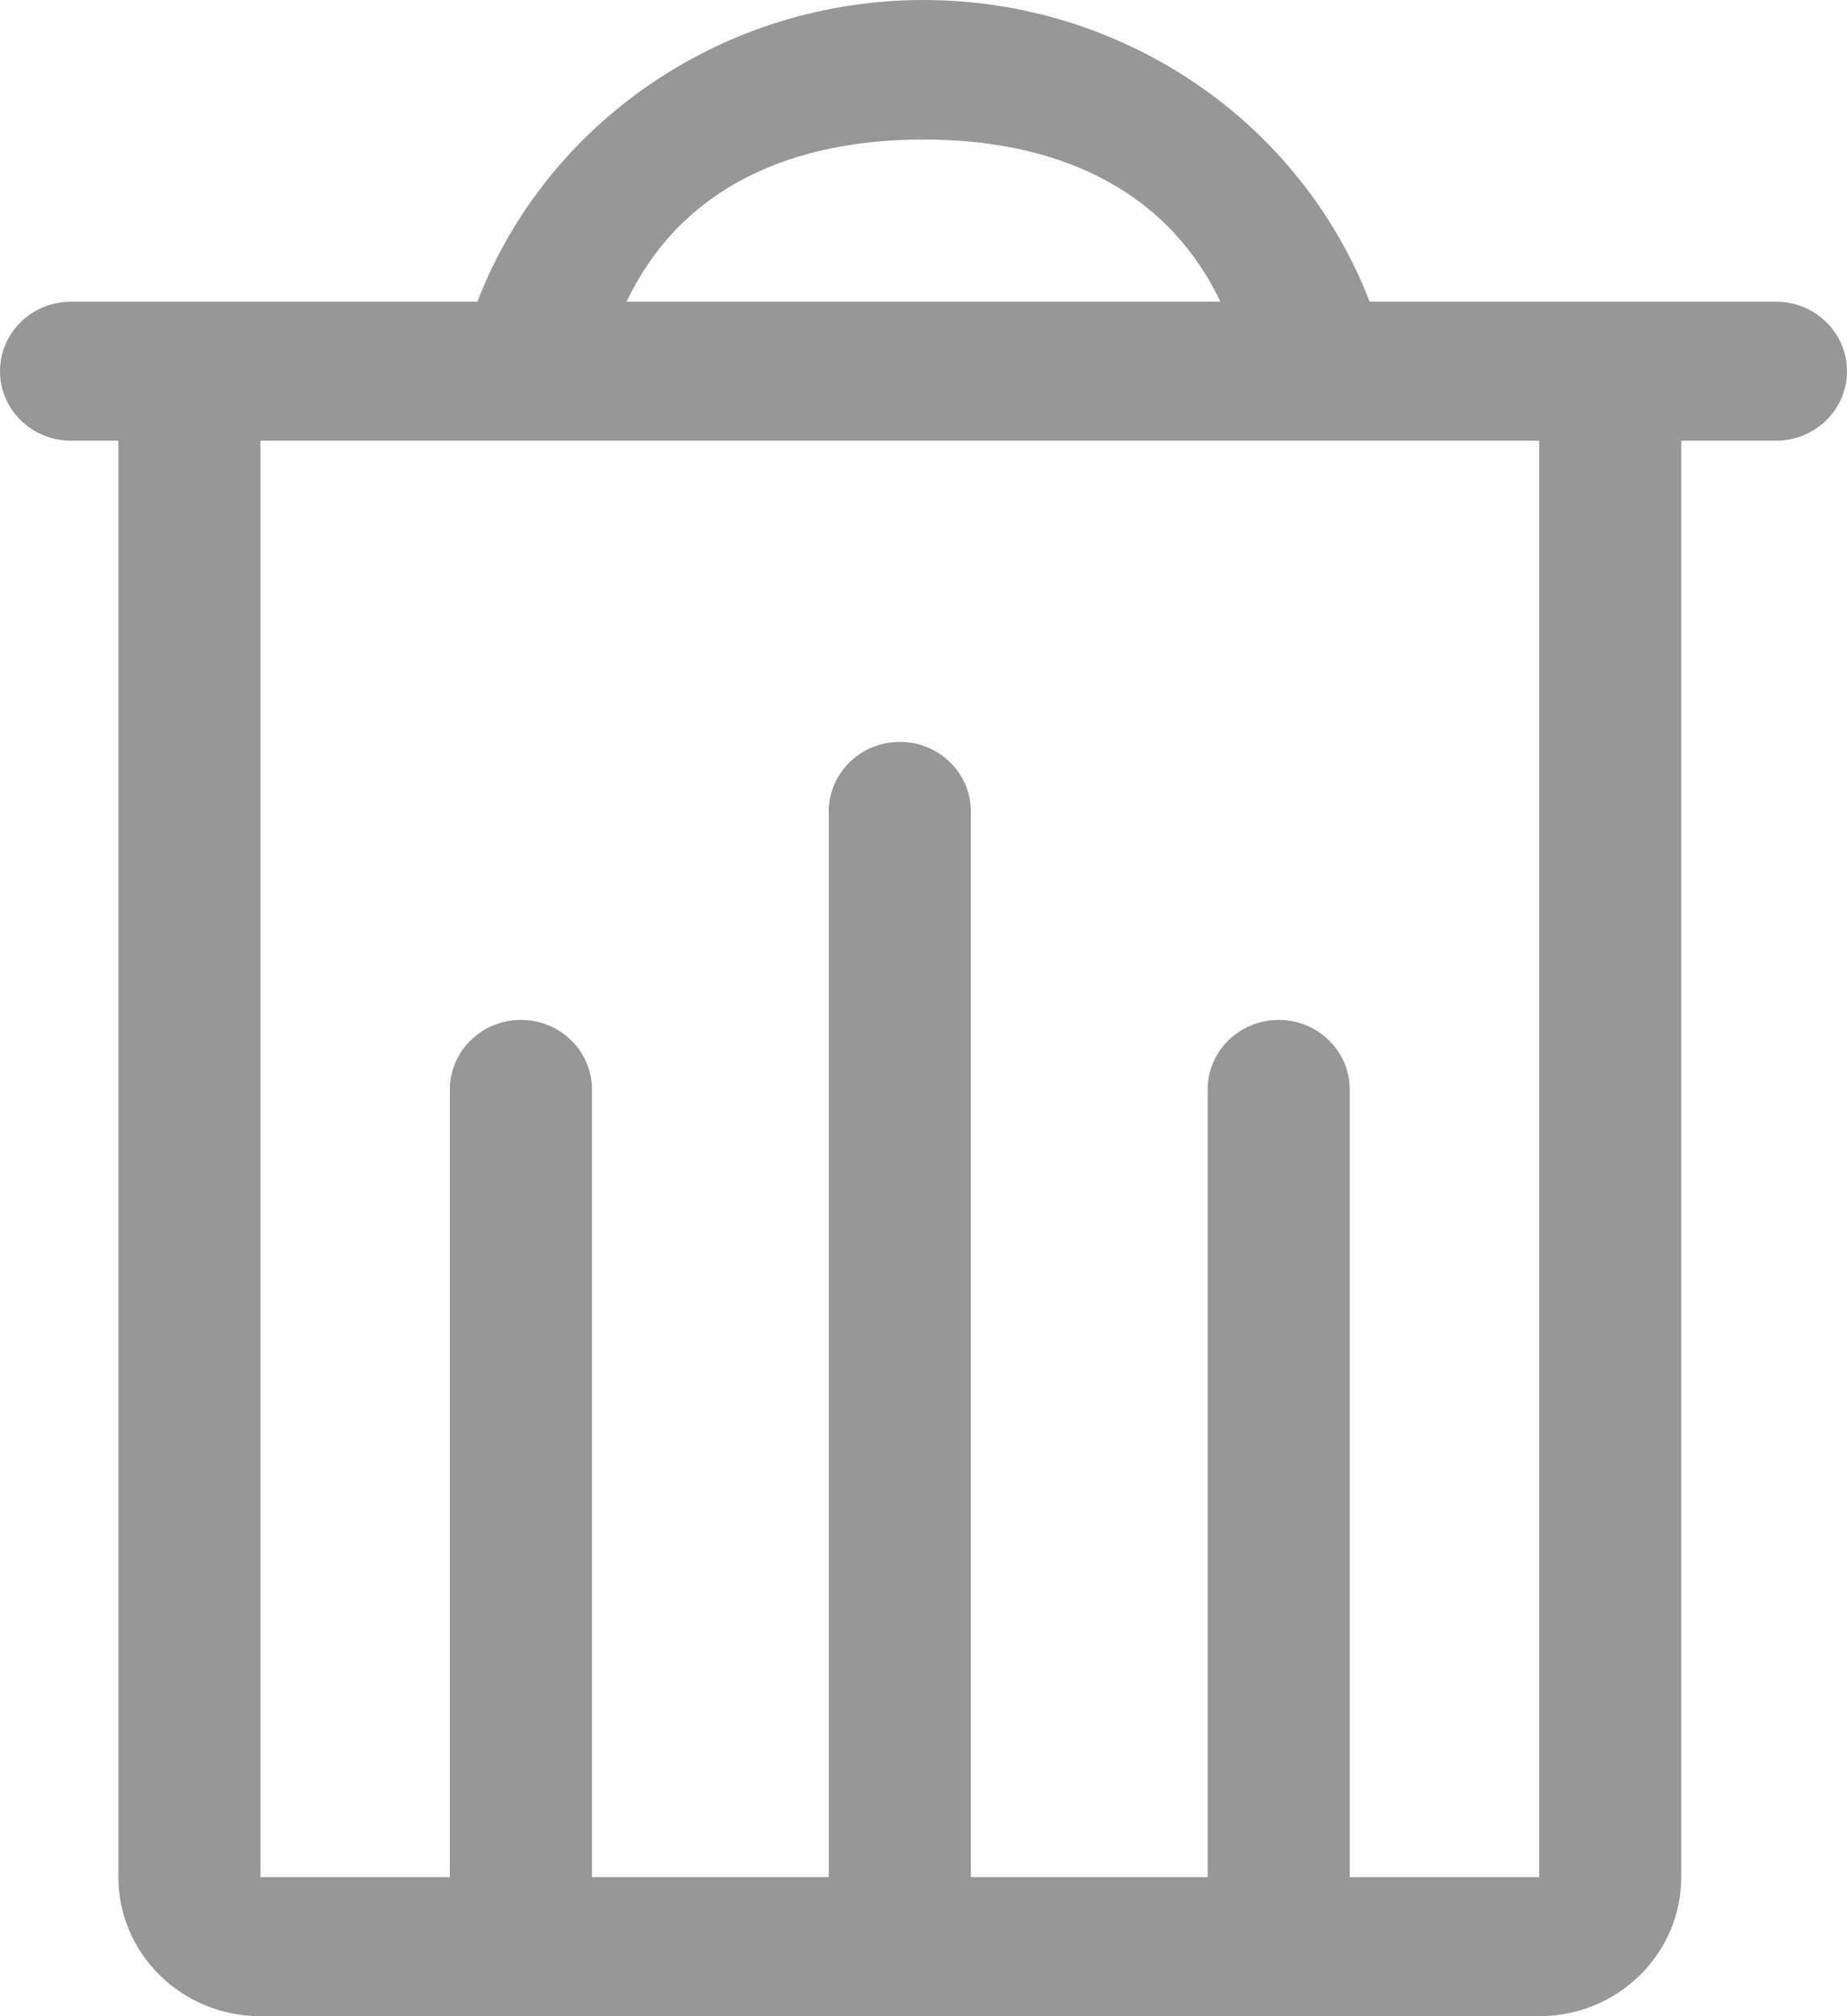 <?xml version="1.0" encoding="UTF-8"?>
<svg width="55px" height="60px" viewBox="0 0 55 60" version="1.1" xmlns="http://www.w3.org/2000/svg" xmlns:xlink="http://www.w3.org/1999/xlink">
    <!-- Generator: Sketch 55.2 (78181) - https://sketchapp.com -->
    <title>Trash</title>
    <desc>Created with Sketch.</desc>
    <g id="Page-1" stroke="none" stroke-width="1" fill="none" fill-rule="evenodd">
        <g id="Classes-Overview-Copy" transform="translate(-114, -238)" fill="#979797">
            <g id="Trash" transform="translate(114, 238)">
                <path d="M40.785,8.978 C38.697,3.575 33.407,0 27.5,0 C21.593,0 16.303,3.575 14.215,8.978 L2.115,8.978 C0.947,8.978 0,9.904 0,11.047 C0,12.189 0.947,13.115 2.115,13.115 L3.526,13.115 L3.526,55.863 C3.526,58.148 5.42,60 7.756,60 L45.833,60 C48.17,60 50.064,58.148 50.064,55.863 L50.064,13.115 L52.885,13.115 C54.053,13.115 55,12.189 55,11.047 C55,9.904 54.053,8.978 52.885,8.978 L40.785,8.978 Z M27.5,4.152 C31.35,4.152 34.692,5.531 36.342,8.978 L18.658,8.978 C20.308,5.517 23.65,4.152 27.5,4.152 Z M45.833,55.863 L40.192,55.863 L40.192,32.421 C40.192,31.278 39.245,30.352 38.077,30.352 C36.909,30.352 35.962,31.278 35.962,32.421 L35.962,55.863 L28.91,55.863 L28.91,24.147 C28.91,23.004 27.963,22.078 26.795,22.078 C25.627,22.078 24.679,23.004 24.679,24.147 L24.679,55.863 L17.628,55.863 L17.628,32.421 C17.628,31.278 16.681,30.352 15.513,30.352 C14.345,30.352 13.397,31.278 13.397,32.421 L13.397,55.863 L7.756,55.863 L7.756,13.115 L45.833,13.115 L45.833,55.863 Z" id="Shape"></path>
            </g>
        </g>
    </g>
</svg>